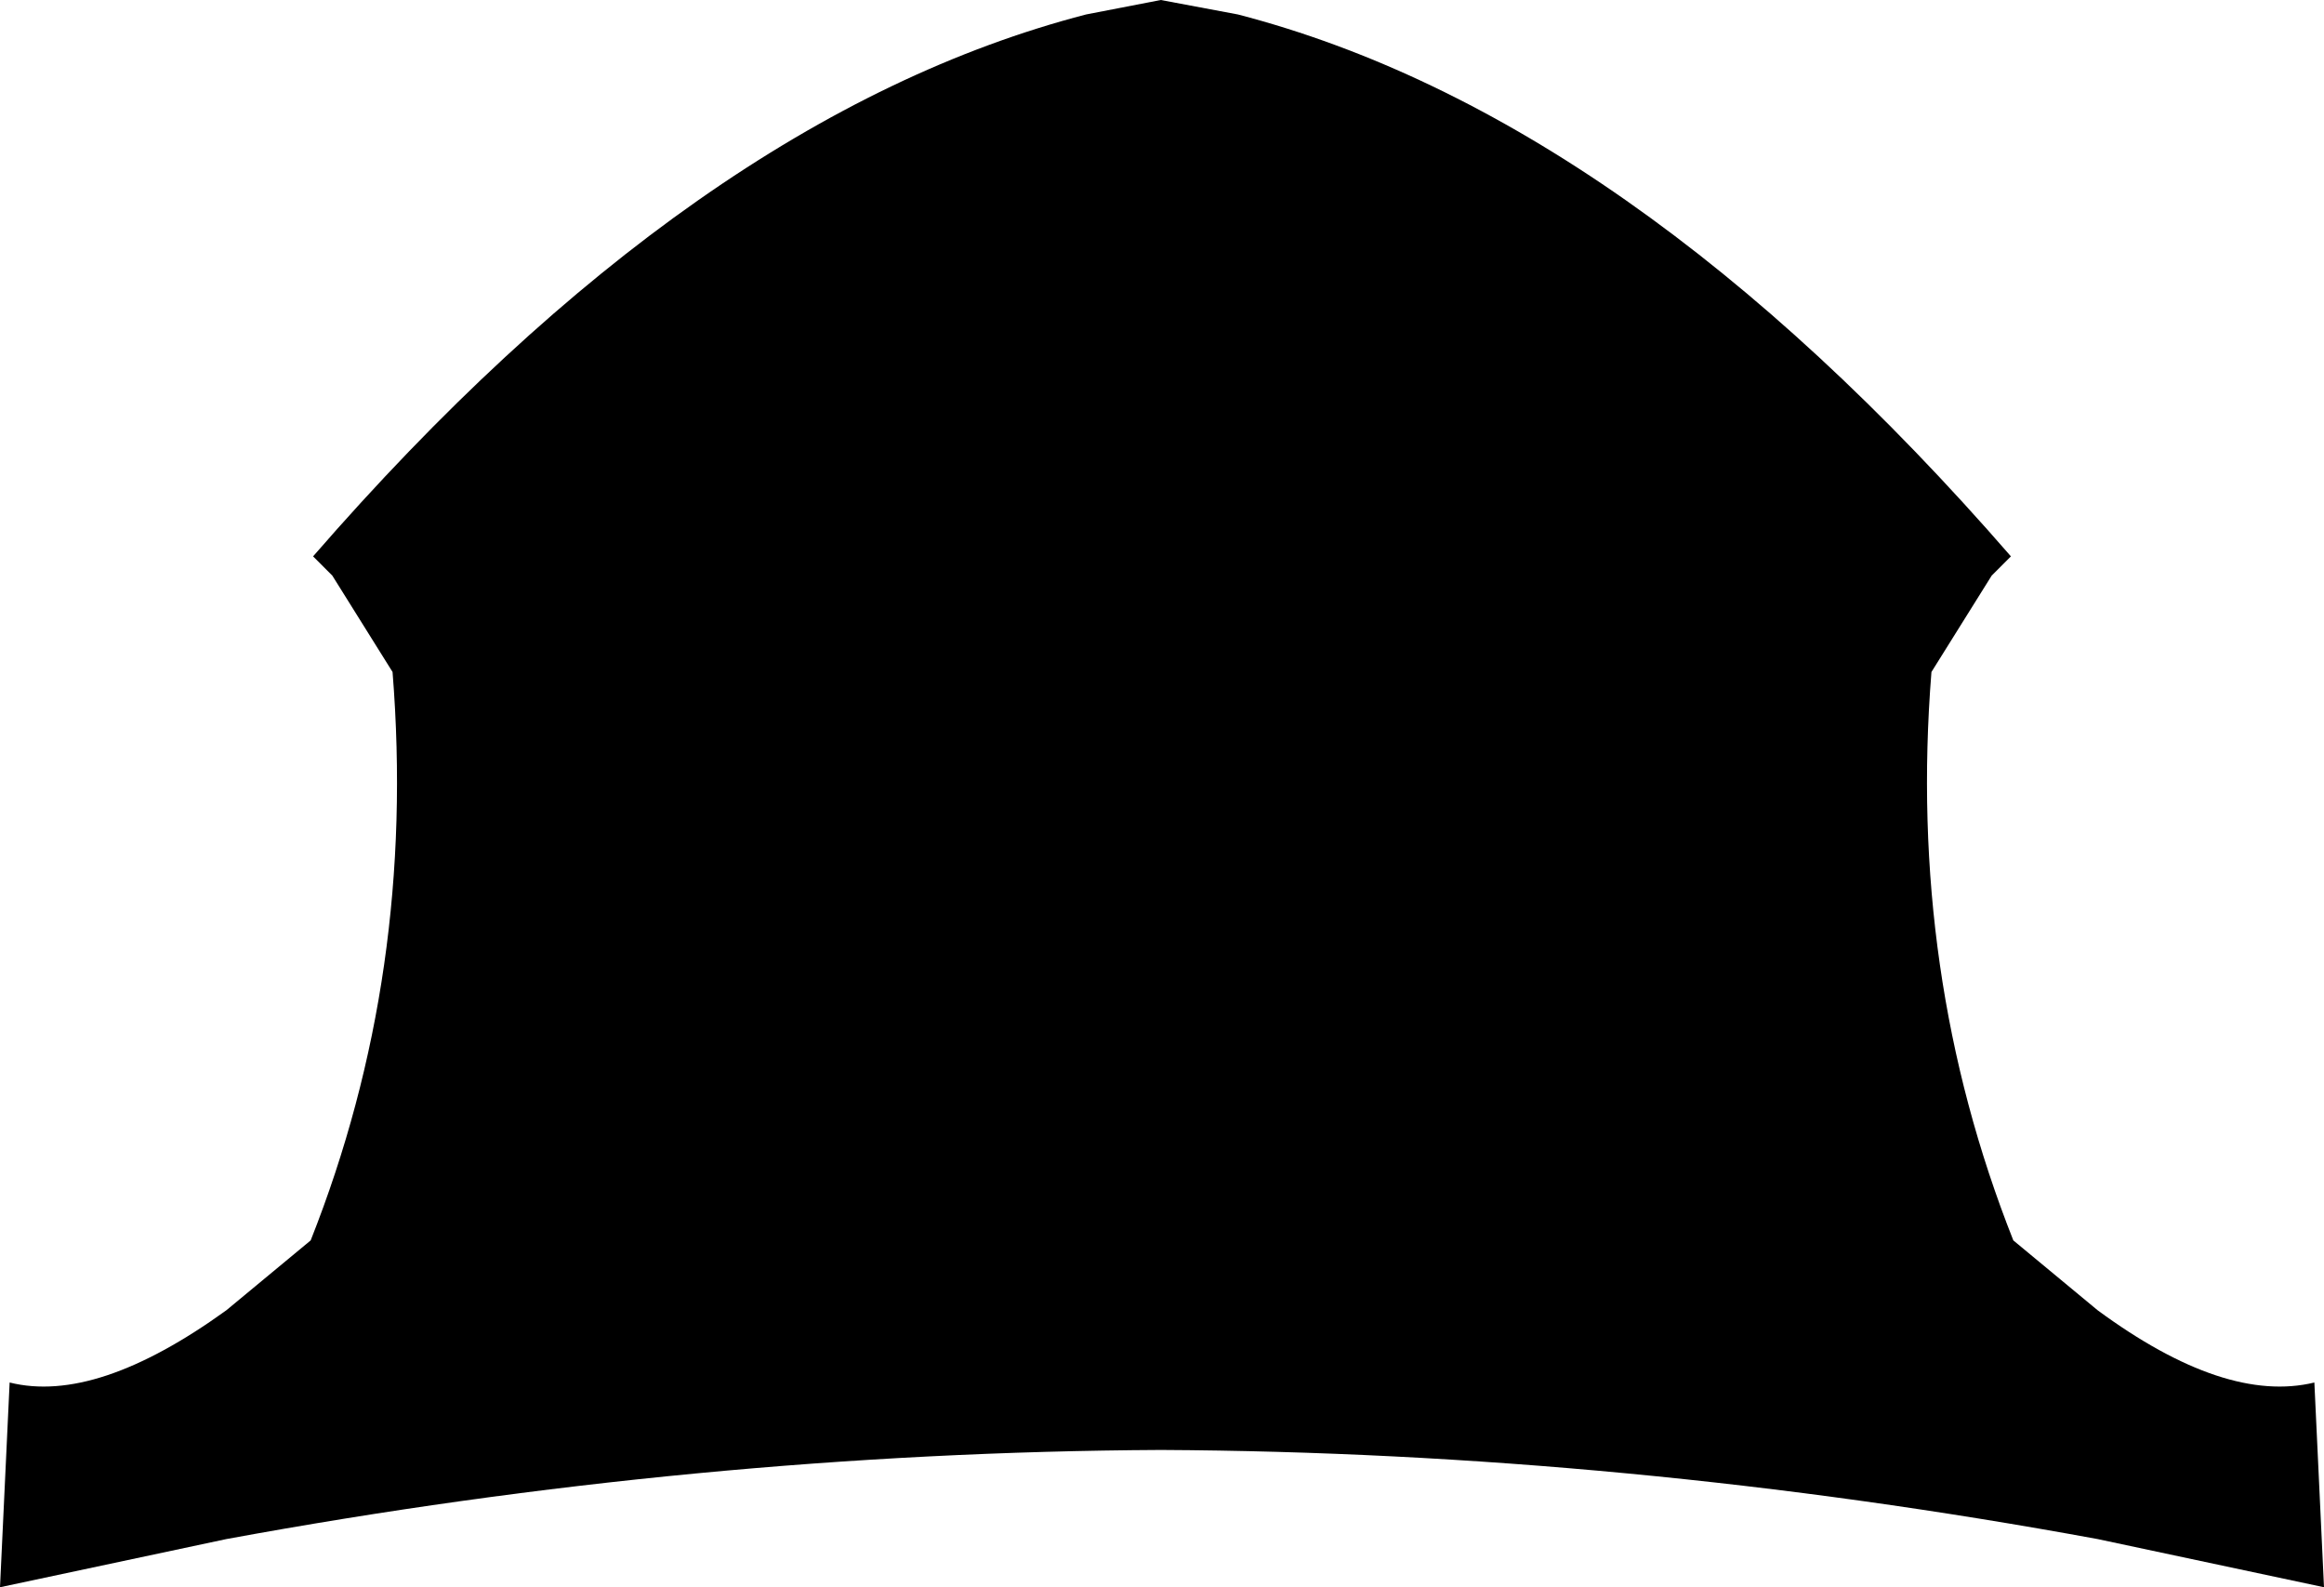 <?xml version="1.0" encoding="UTF-8" standalone="no"?>
<svg xmlns:xlink="http://www.w3.org/1999/xlink" height="32.95px" width="48.25px" xmlns="http://www.w3.org/2000/svg">
  <g transform="matrix(1.0, 0.0, 0.0, 1.0, -375.7, -94.9)">
    <path d="M401.4 95.2 Q409.5 97.3 417.45 106.45 L417.05 106.85 415.8 108.85 Q415.3 115.1 417.5 120.65 L419.25 122.1 Q421.9 124.05 423.75 123.6 L423.95 127.85 419.25 126.85 Q409.45 125.05 399.8 125.0 390.2 125.05 380.4 126.85 L375.7 127.85 375.9 123.6 Q377.7 124.05 380.4 122.1 L382.15 120.65 Q384.35 115.1 383.85 108.85 L382.6 106.85 382.2 106.45 Q390.15 97.3 398.25 95.2 L399.8 94.9 401.4 95.2" fill="#000000" fill-rule="evenodd" stroke="none"/>
  </g>
</svg>
